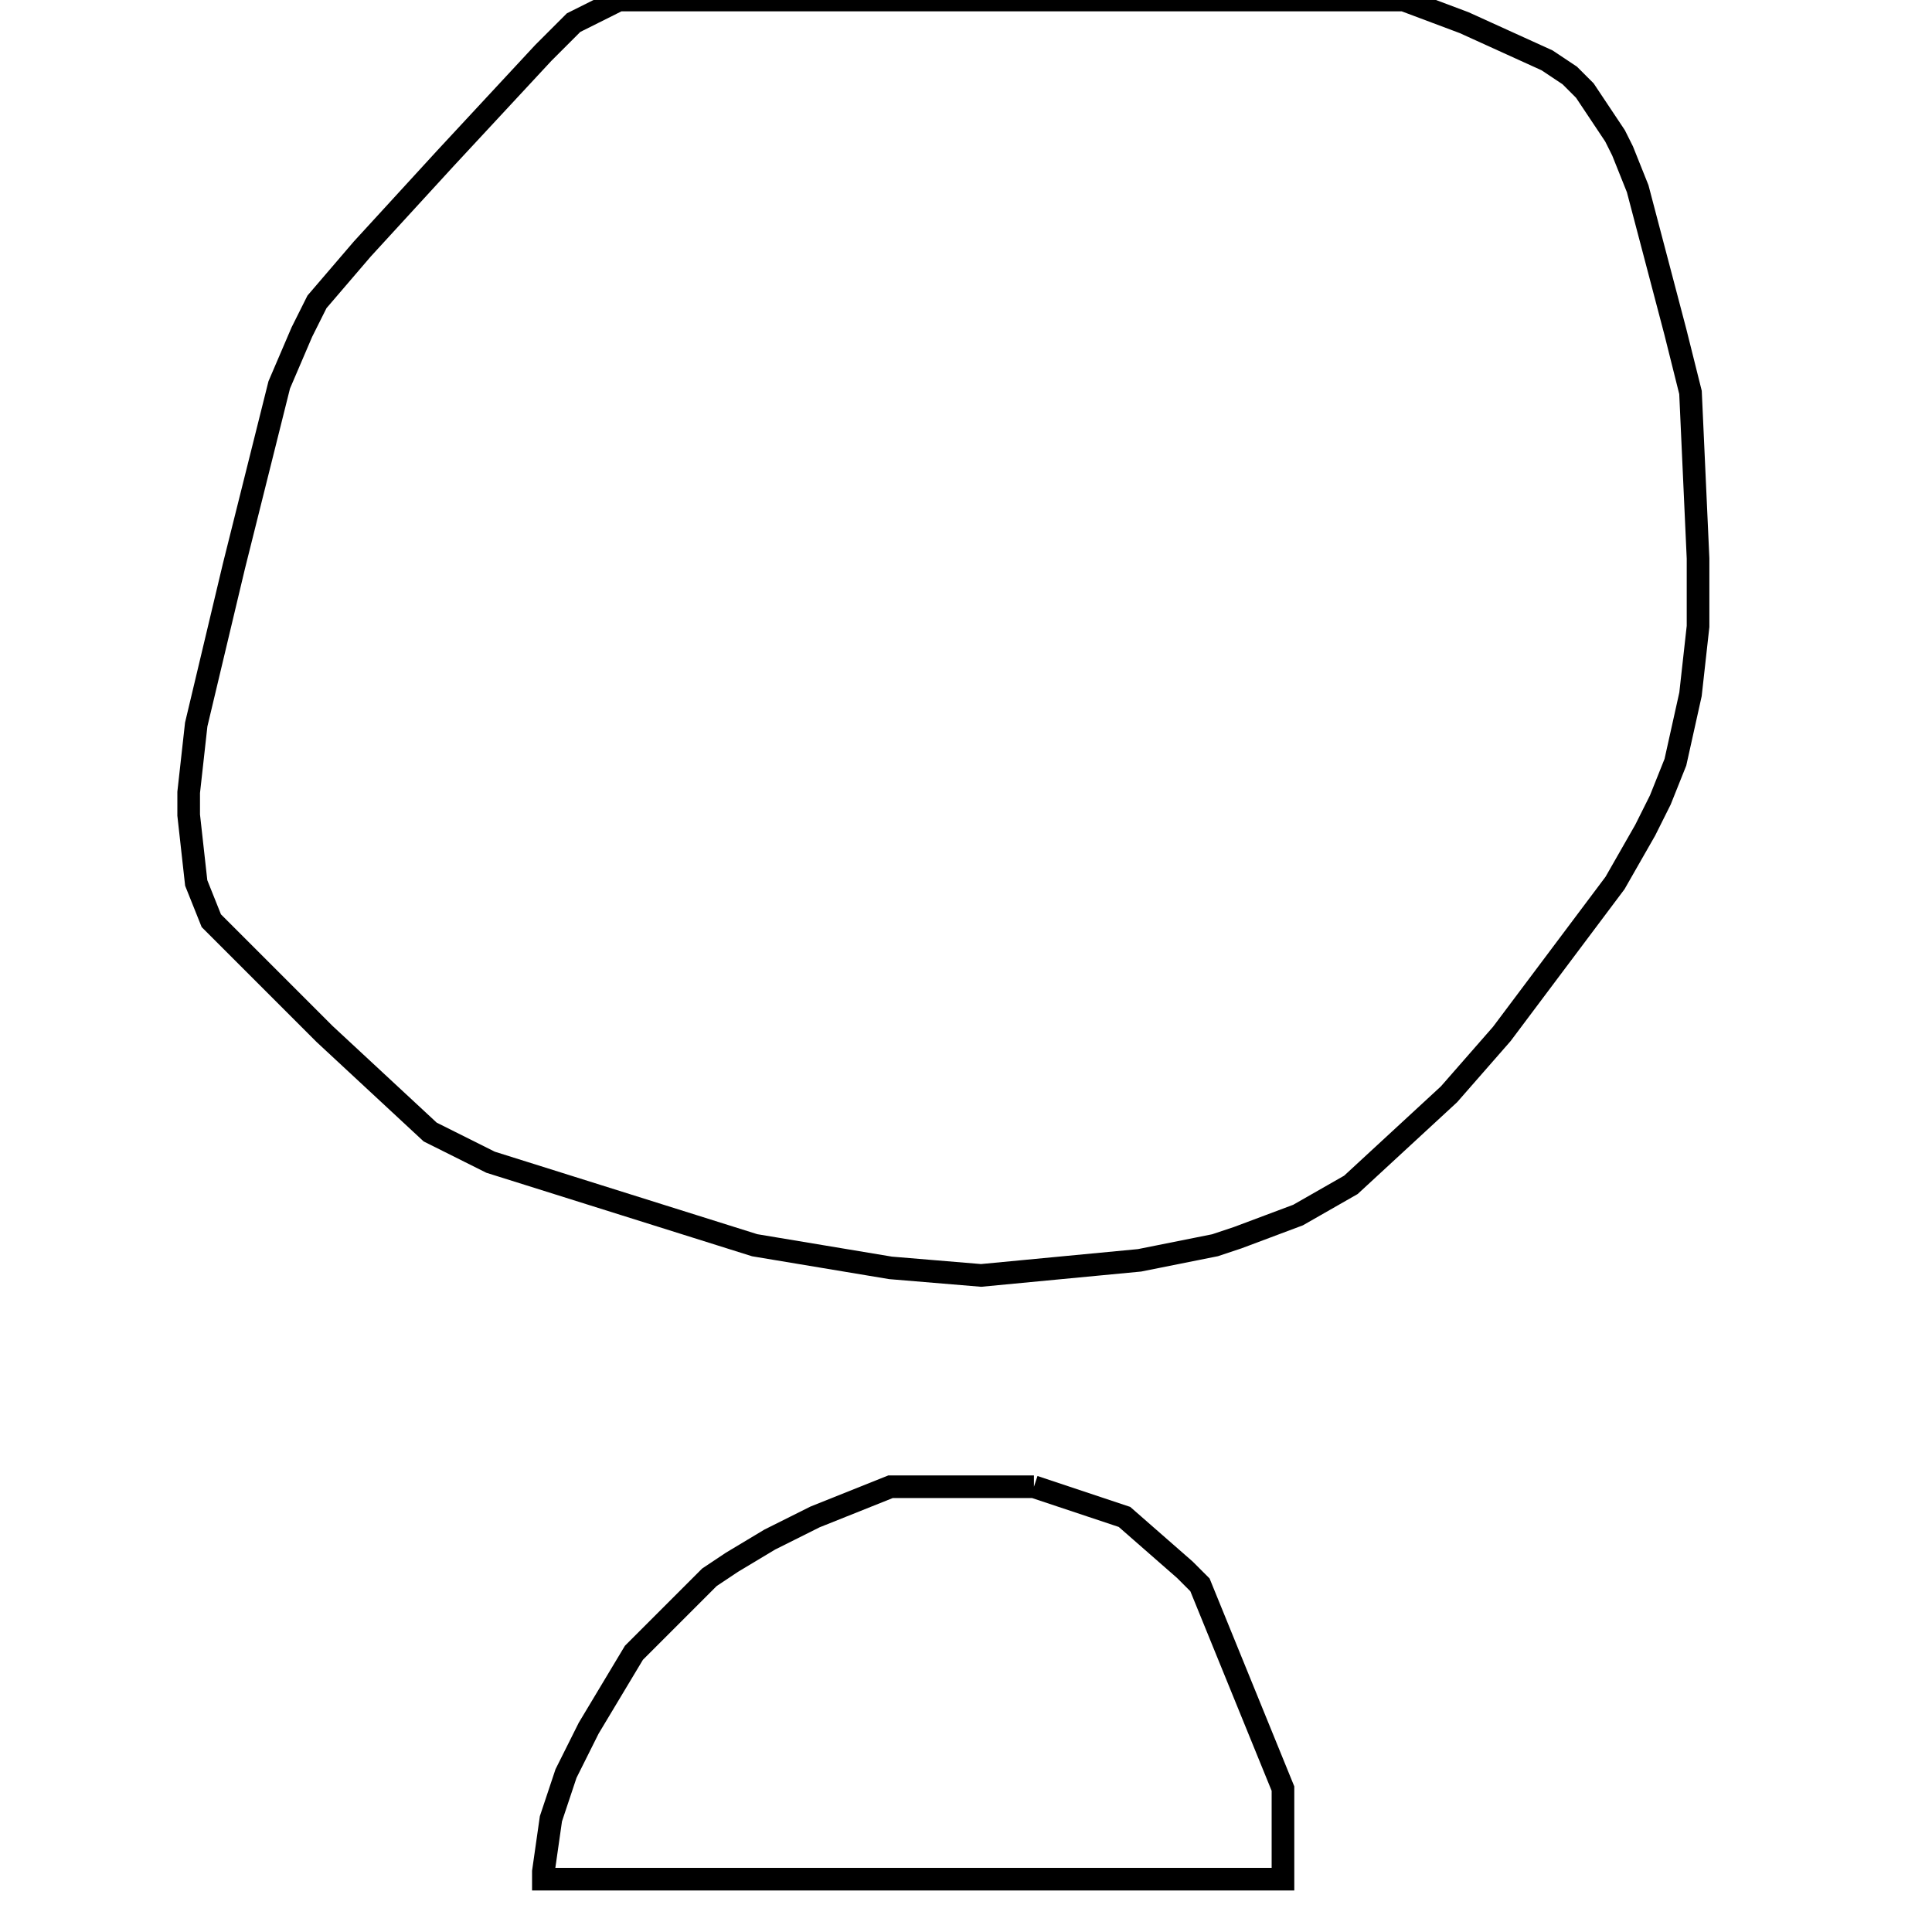 <svg width="256" height="256" xmlns="http://www.w3.org/2000/svg" fill-opacity="0" stroke="black" stroke-width="3" ><path d="M186 0 194 3 205 8 208 10 210 12 214 18 215 20 217 25 222 44 224 52 225 74 225 83 224 92 222 101 220 106 218 110 214 117 199 137 192 145 179 157 172 161 164 164 161 165 151 167 130 169 118 168 100 165 65 154 57 150 43 137 28 122 26 117 25 108 25 105 26 96 31 75 37 51 40 44 42 40 48 33 59 21 72 7 76 3 82 0 186 0 "/><path d="M137 197 149 201 157 208 159 210 170 237 170 249 72 249 72 248 73 241 75 235 78 229 84 219 94 209 97 207 102 204 108 201 118 197 137 197 "/></svg>